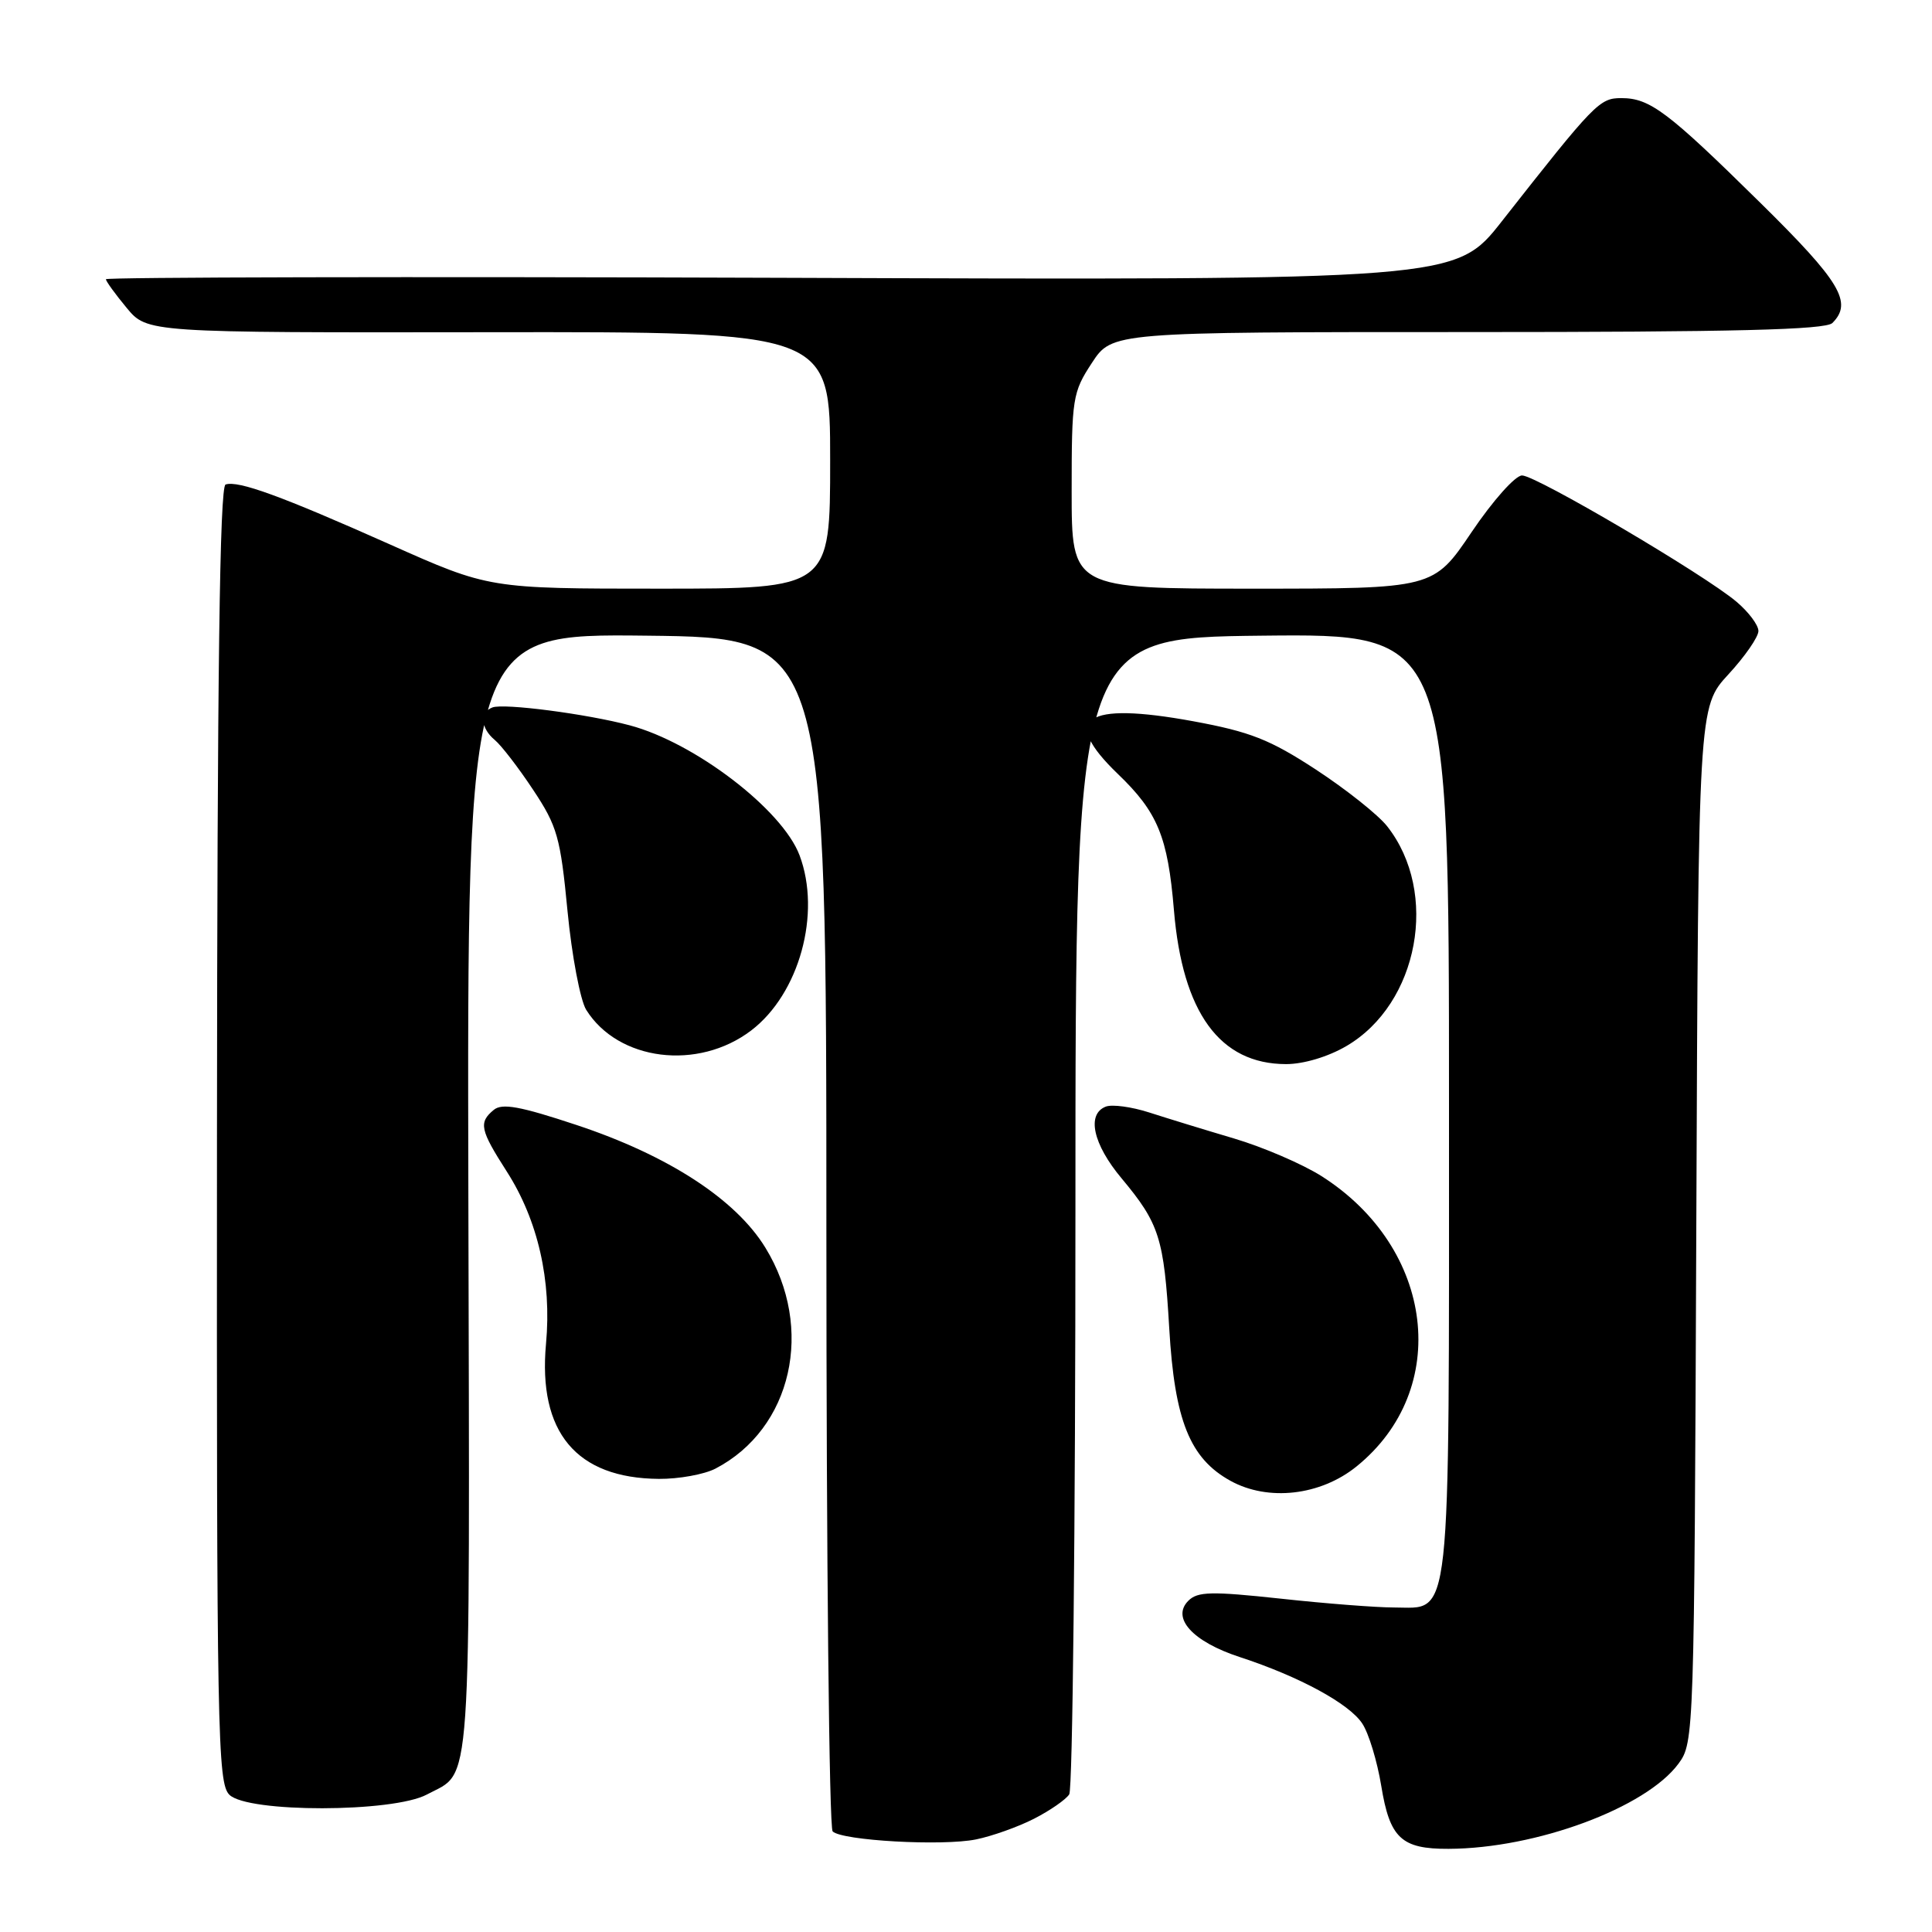 <?xml version="1.0" encoding="UTF-8" standalone="no"?>
<!DOCTYPE svg PUBLIC "-//W3C//DTD SVG 1.1//EN" "http://www.w3.org/Graphics/SVG/1.1/DTD/svg11.dtd" >
<svg xmlns="http://www.w3.org/2000/svg" xmlns:xlink="http://www.w3.org/1999/xlink" version="1.1" viewBox="0 0 256 256">
 <g >
 <path fill="currentColor"
d=" M 137.02 240.99 C 139.13 239.91 141.23 238.46 141.68 237.76 C 142.13 237.07 142.50 202.30 142.50 160.50 C 142.50 84.50 142.50 84.50 167.25 84.23 C 192.00 83.97 192.00 83.97 192.00 146.26 C 192.00 216.60 192.39 213.00 184.69 213.00 C 182.39 213.00 175.64 212.48 169.70 211.83 C 160.50 210.84 158.69 210.88 157.46 212.11 C 155.18 214.39 158.04 217.53 164.25 219.56 C 172.17 222.15 178.78 225.74 180.51 228.38 C 181.37 229.68 182.49 233.39 183.02 236.62 C 184.15 243.56 185.68 245.01 191.94 244.98 C 203.55 244.94 218.11 239.54 222.42 233.68 C 224.47 230.89 224.50 229.93 224.77 162.27 C 225.04 93.68 225.04 93.68 229.02 89.36 C 231.21 86.99 233.00 84.40 233.00 83.61 C 233.00 82.82 231.69 81.08 230.09 79.73 C 225.76 76.08 203.54 63.00 201.68 63.00 C 200.78 63.00 197.80 66.35 195.00 70.50 C 189.94 78.00 189.94 78.00 165.97 78.00 C 142.00 78.00 142.00 78.00 142.00 65.09 C 142.00 52.78 142.12 51.99 144.68 48.09 C 147.36 44.00 147.36 44.00 194.48 44.00 C 229.80 44.00 241.90 43.70 242.80 42.80 C 245.52 40.08 243.88 37.34 233.25 26.87 C 220.96 14.76 218.62 13.00 214.83 13.00 C 211.94 13.00 211.31 13.65 199.01 29.31 C 192.88 37.13 192.88 37.13 103.44 36.81 C 54.25 36.64 14.01 36.73 14.03 37.00 C 14.04 37.27 15.28 38.98 16.78 40.79 C 19.51 44.08 19.51 44.08 64.76 44.02 C 110.00 43.96 110.00 43.96 110.00 60.98 C 110.00 78.00 110.00 78.00 87.40 78.00 C 64.81 78.00 64.81 78.00 51.65 72.13 C 37.29 65.73 31.57 63.64 29.89 64.20 C 29.11 64.46 28.79 89.29 28.75 150.35 C 28.70 229.59 28.83 236.26 30.39 237.81 C 32.80 240.22 52.09 240.19 56.57 237.78 C 62.59 234.55 62.25 239.37 62.06 158.49 C 61.89 83.96 61.89 83.96 85.69 84.23 C 109.50 84.50 109.50 84.50 109.50 163.17 C 109.50 206.43 109.87 242.21 110.33 242.67 C 111.55 243.89 124.88 244.64 129.34 243.73 C 131.45 243.30 134.91 242.07 137.02 240.99 Z  M 179.75 194.31 C 192.36 184.11 190.11 165.38 175.12 155.85 C 172.58 154.24 167.35 151.99 163.50 150.85 C 159.65 149.71 154.60 148.16 152.28 147.41 C 149.95 146.66 147.37 146.31 146.53 146.63 C 143.95 147.62 144.82 151.60 148.61 156.13 C 153.62 162.13 154.23 164.04 154.93 176.00 C 155.64 188.22 157.66 193.25 163.05 196.22 C 168.04 198.97 174.97 198.18 179.75 194.31 Z  M 94.80 194.60 C 104.96 189.31 107.97 176.01 101.42 165.33 C 97.49 158.91 88.53 153.09 76.37 149.06 C 68.90 146.58 66.52 146.15 65.42 147.07 C 63.40 148.74 63.61 149.71 67.15 155.23 C 71.28 161.67 73.12 169.72 72.35 178.05 C 71.27 189.78 76.36 195.87 87.30 195.96 C 89.94 195.98 93.31 195.37 94.80 194.60 Z  M 178.42 138.60 C 187.99 132.99 190.72 118.27 183.81 109.49 C 182.62 107.97 178.36 104.59 174.36 101.97 C 168.25 97.98 165.65 96.96 158.11 95.57 C 143.67 92.92 140.44 95.17 148.12 102.55 C 153.40 107.62 154.74 110.86 155.55 120.58 C 156.68 134.18 161.63 140.99 170.41 141.00 C 172.74 141.00 175.98 140.03 178.42 138.60 Z  M 99.54 136.54 C 105.91 131.68 108.85 121.03 105.94 113.32 C 103.66 107.28 92.06 98.40 83.44 96.11 C 77.78 94.60 66.75 93.16 65.25 93.74 C 63.53 94.39 63.68 96.49 65.56 98.05 C 66.42 98.76 68.71 101.73 70.64 104.65 C 73.84 109.47 74.26 110.93 75.20 120.73 C 75.77 126.65 76.89 132.53 77.67 133.80 C 81.91 140.59 92.49 141.91 99.54 136.54 Z "/>
</g>
</svg>
